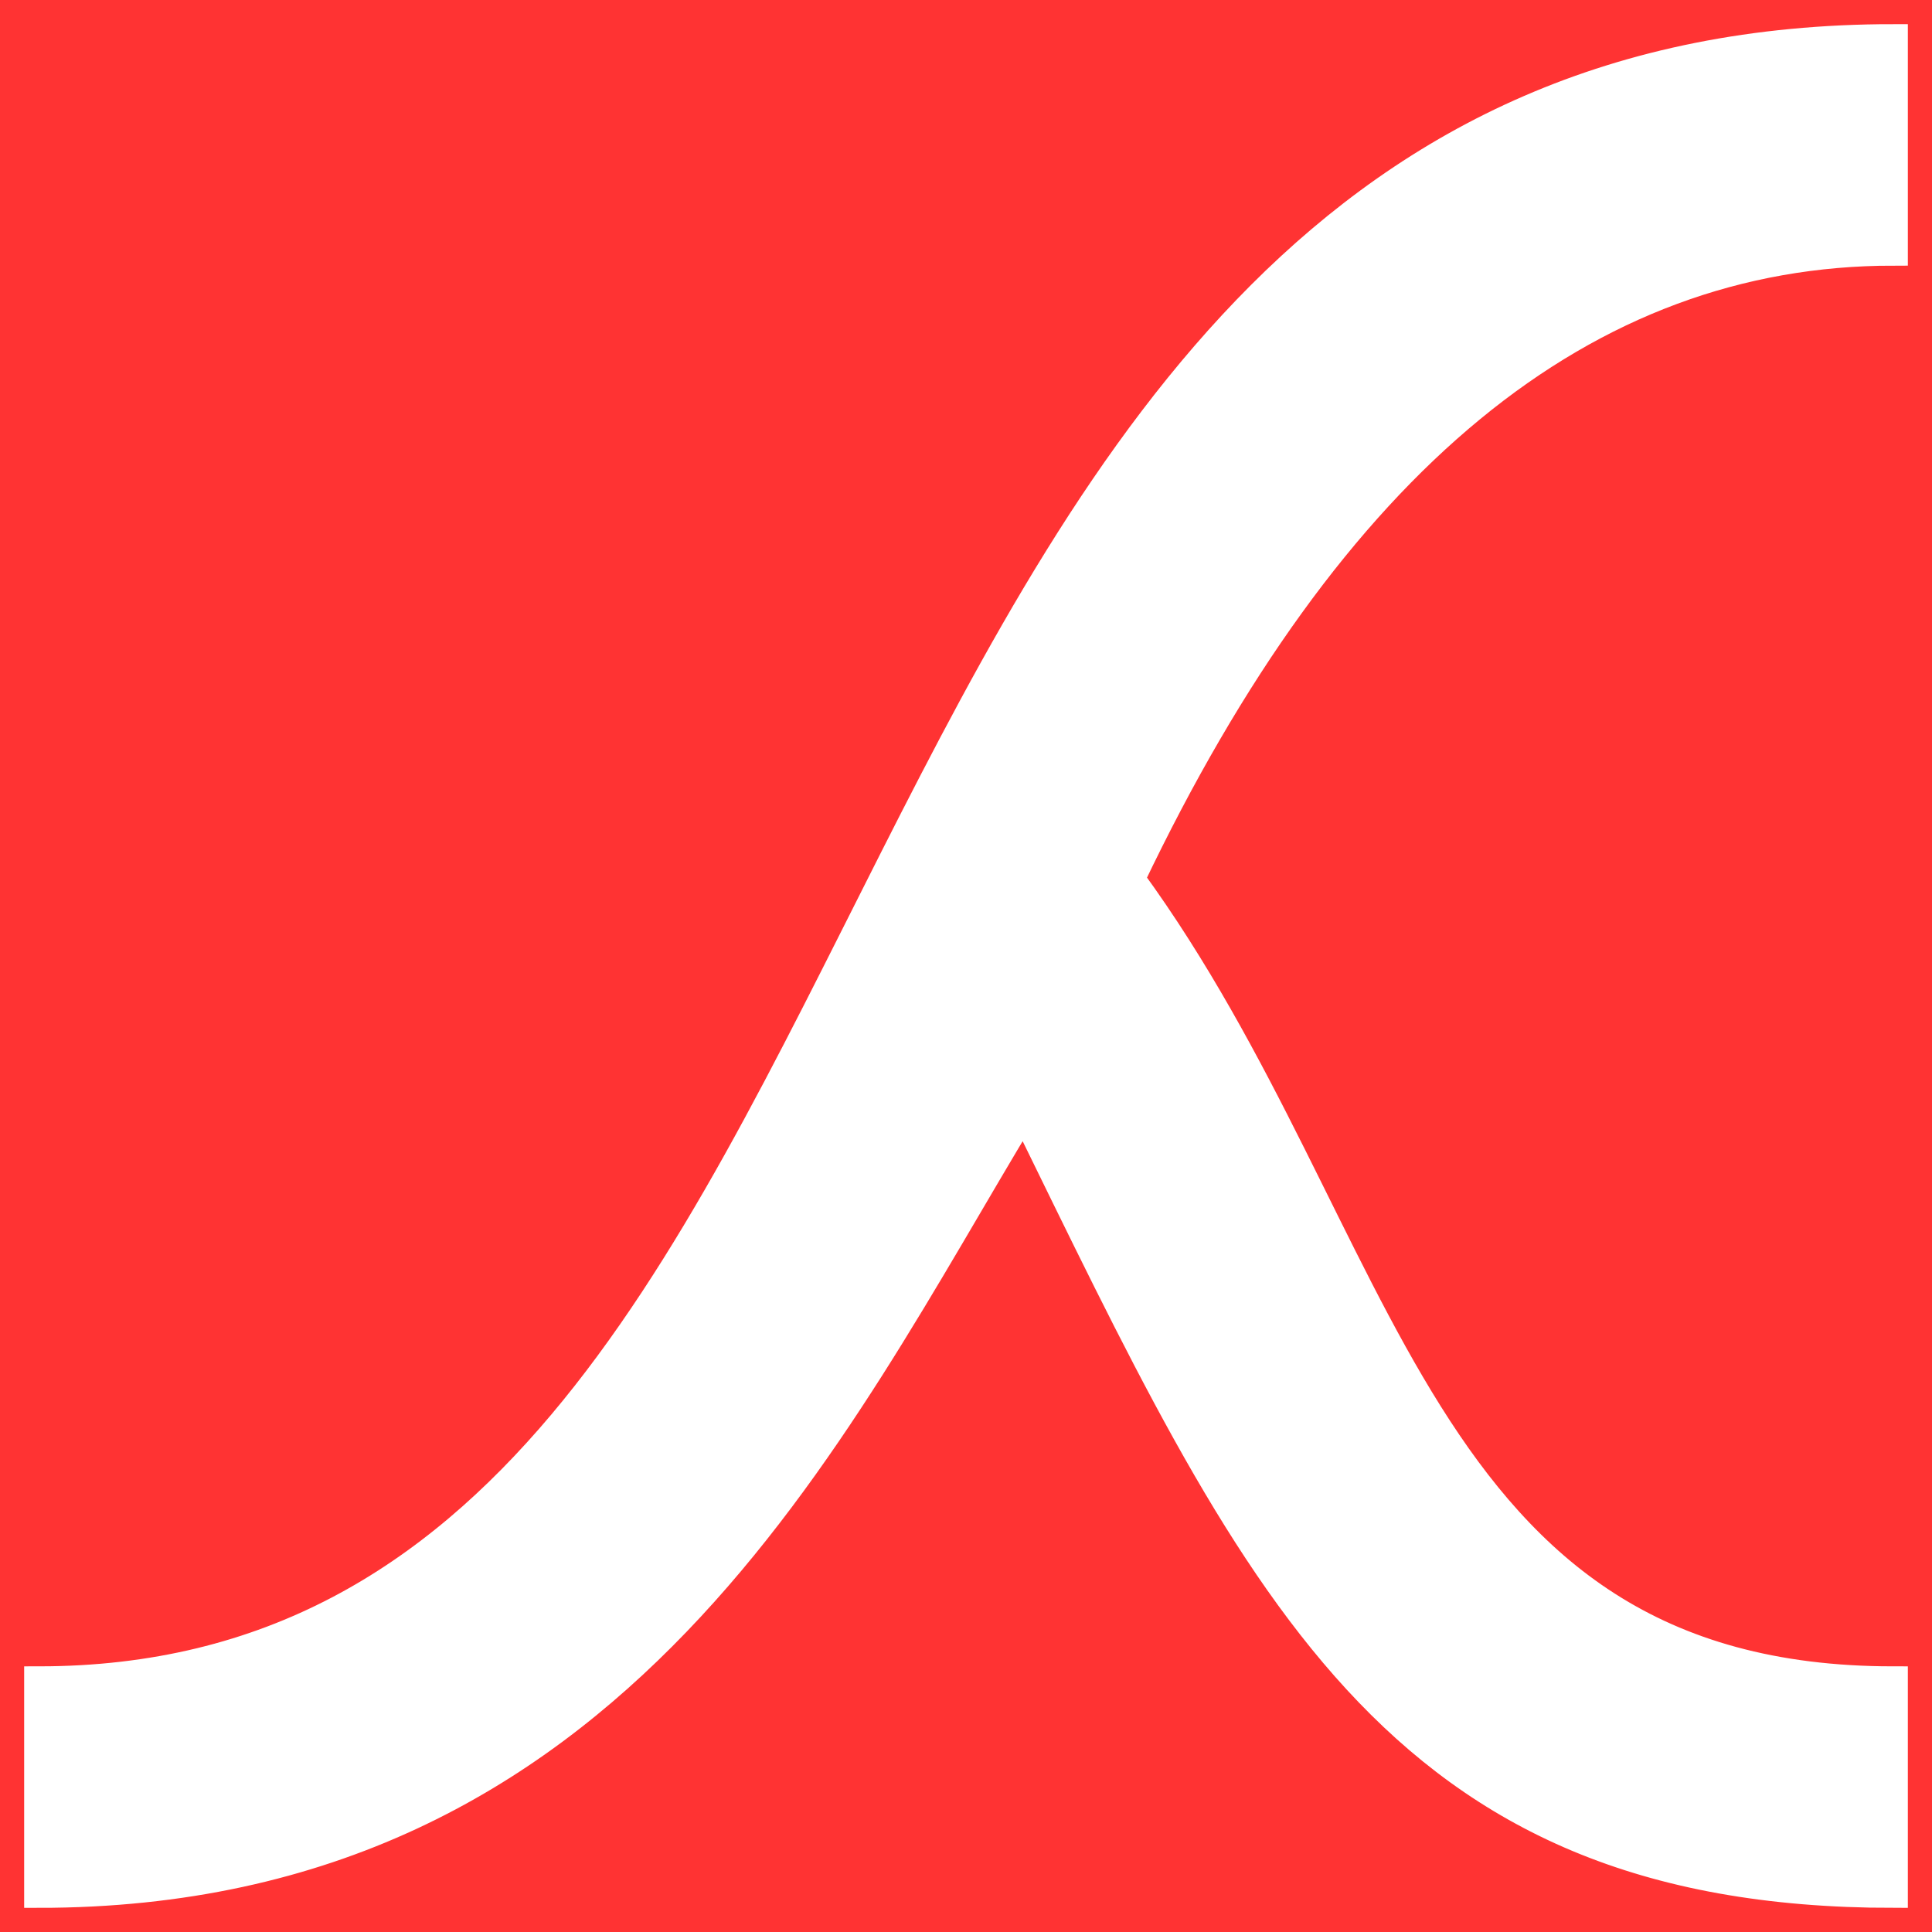 <?xml version="1.0" encoding="UTF-8" standalone="no"?>
<svg xmlns="http://www.w3.org/2000/svg" version="1.1" viewBox="0 0 100 100">
  <rect x="0" y="0" width="100" height="100" fill="#ff3333" />
  <path d="M2 87 C 50 87, 40 2, 98 2 V 13 Q 74 13, 58.5 45.5 C 72 64, 73 87, 98 87 V 98 C 72 98, 65 82, 53 57.5 C 43 74, 32 98, 2 98 Z" fill="#fff" stroke="#fff" stroke-width="1.5" stroke-linecap="square" />
</svg>
